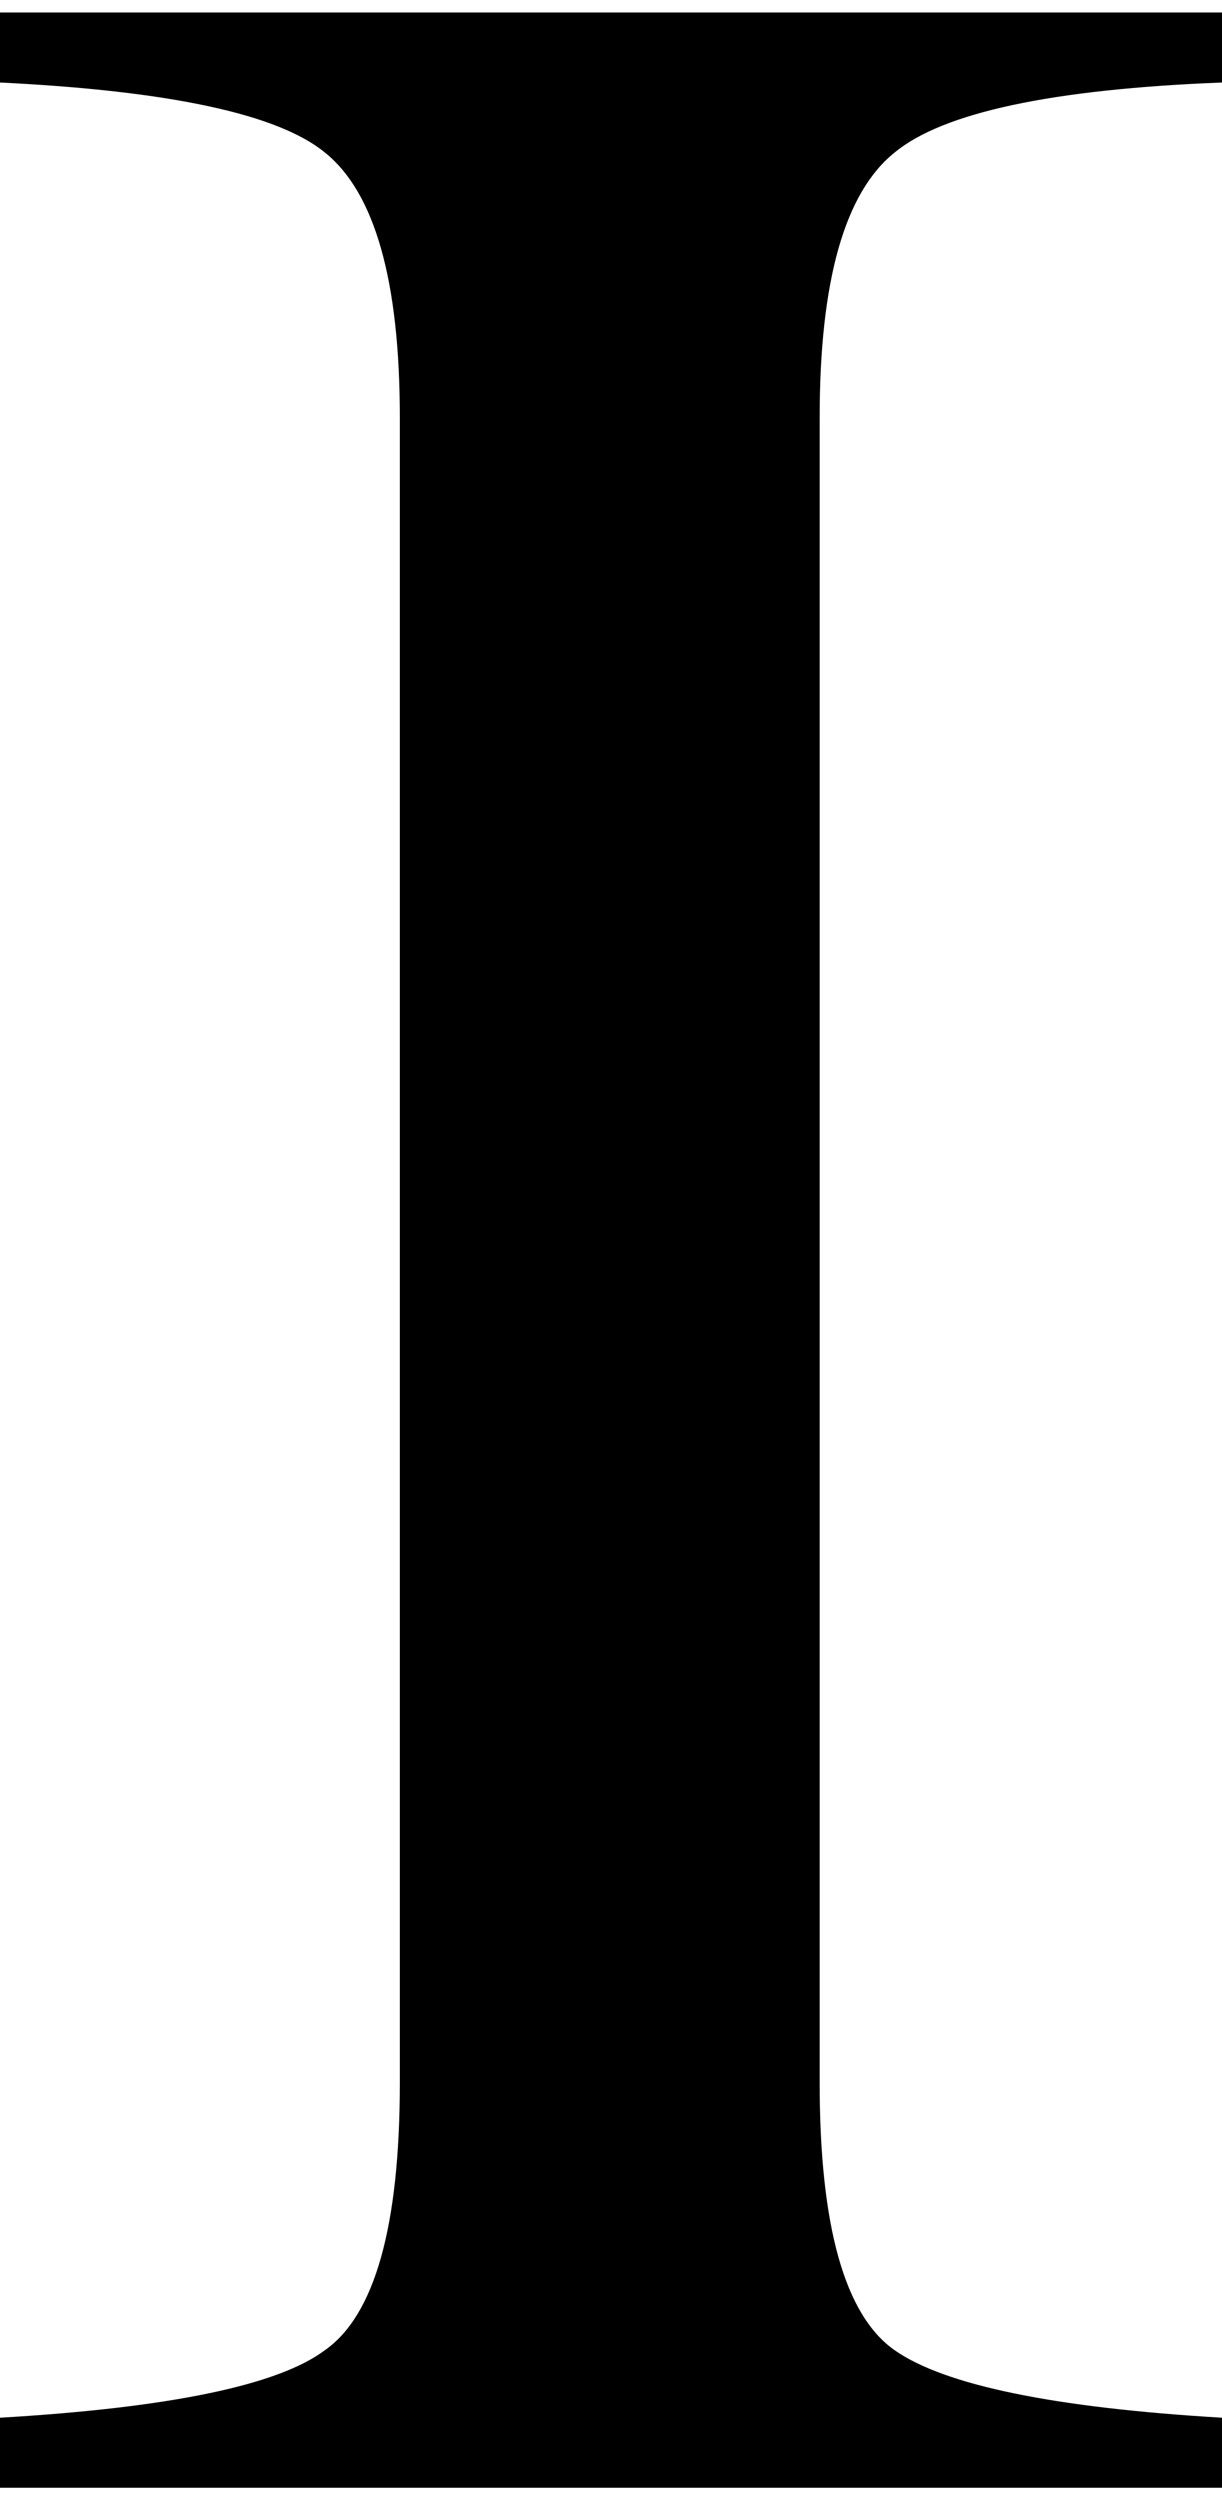 <svg height="1000" width="489" xmlns="http://www.w3.org/2000/svg"><path d="M0 967q102-6 130-27 30-21 30-107l0-666q0-82-30-106-28-23-130-28l0-28l489 0l0 28q-102 4-131 28-30 24-30 106l0 666q0 86 30 107t131 27l0 28l-489 0l0-28z"/></svg>